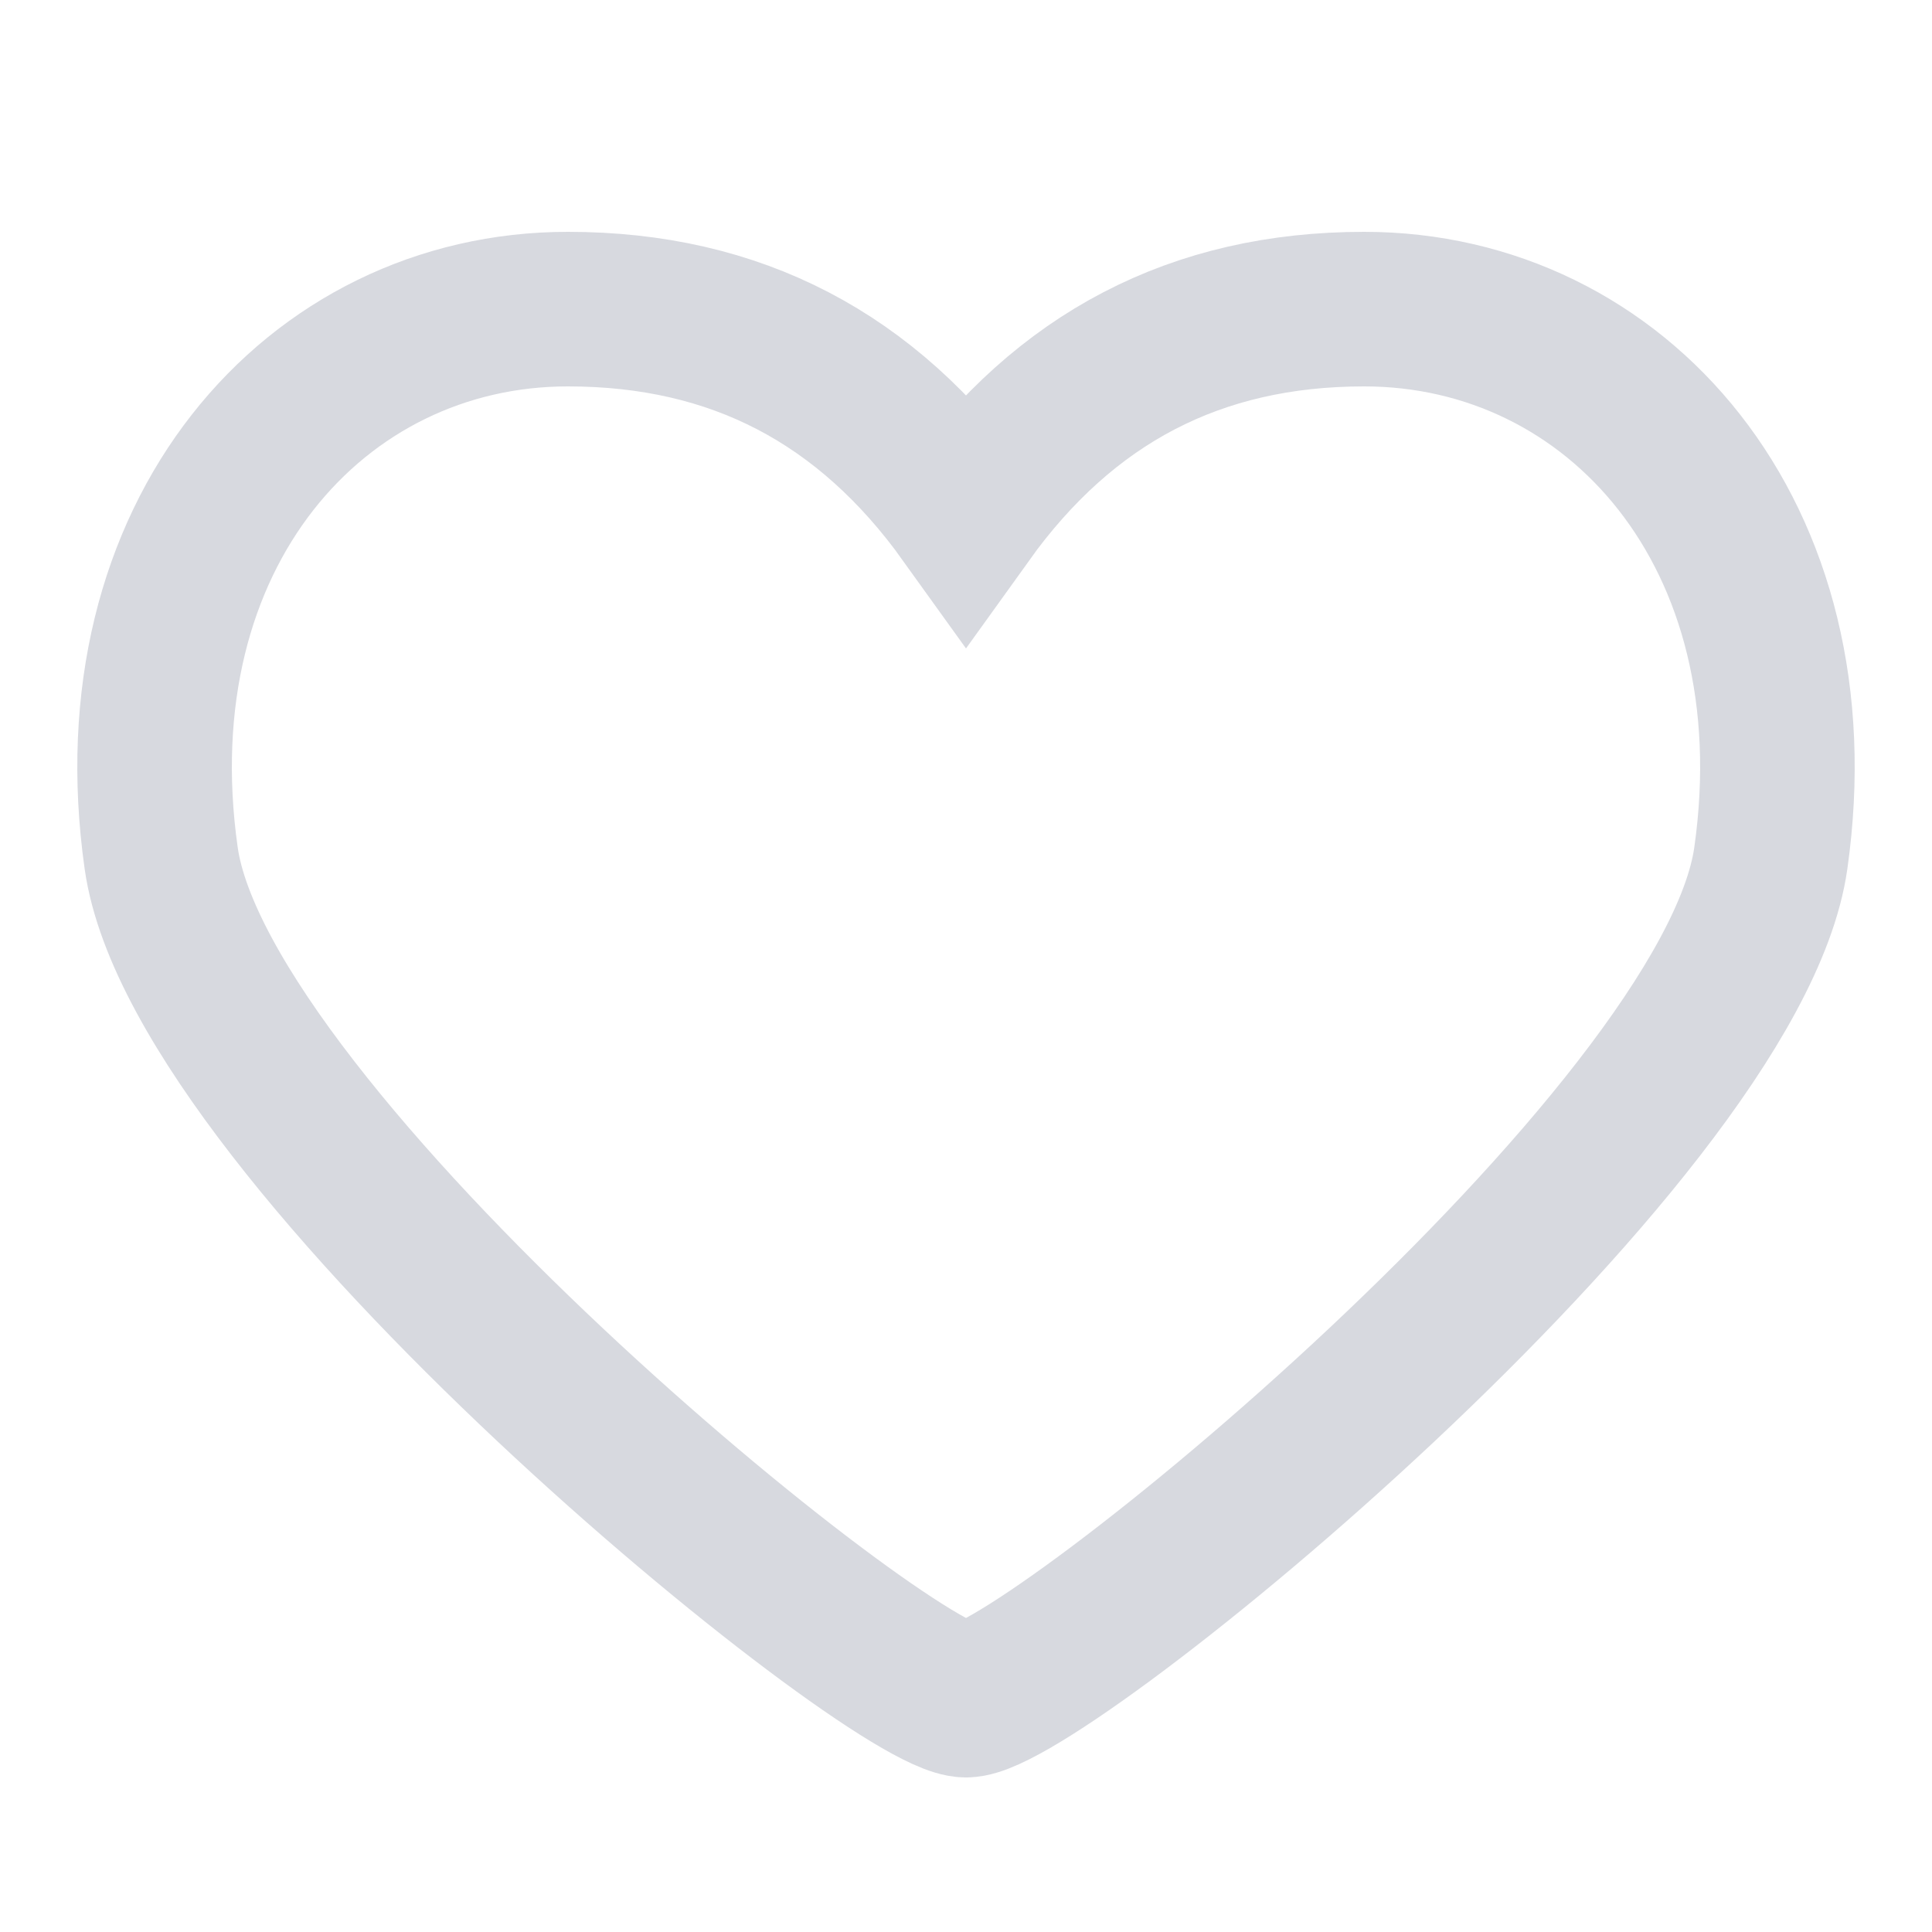 <svg width="25" height="25" viewBox="0 0 25 25" fill="none" xmlns="http://www.w3.org/2000/svg">
<path fill-rule="evenodd" clip-rule="evenodd" d="M7.348 4C4.082 4 1.49 6.918 2.086 11.107C2.603 14.742 11.511 22 12.5 22C13.489 22 22.397 14.742 22.914 11.107C23.51 6.918 20.918 4 17.652 4C15.475 4 13.779 4.892 12.5 6.675C11.221 4.892 9.525 4 7.348 4Z" stroke="#D7D9DF" stroke-width="2"/>
</svg>
